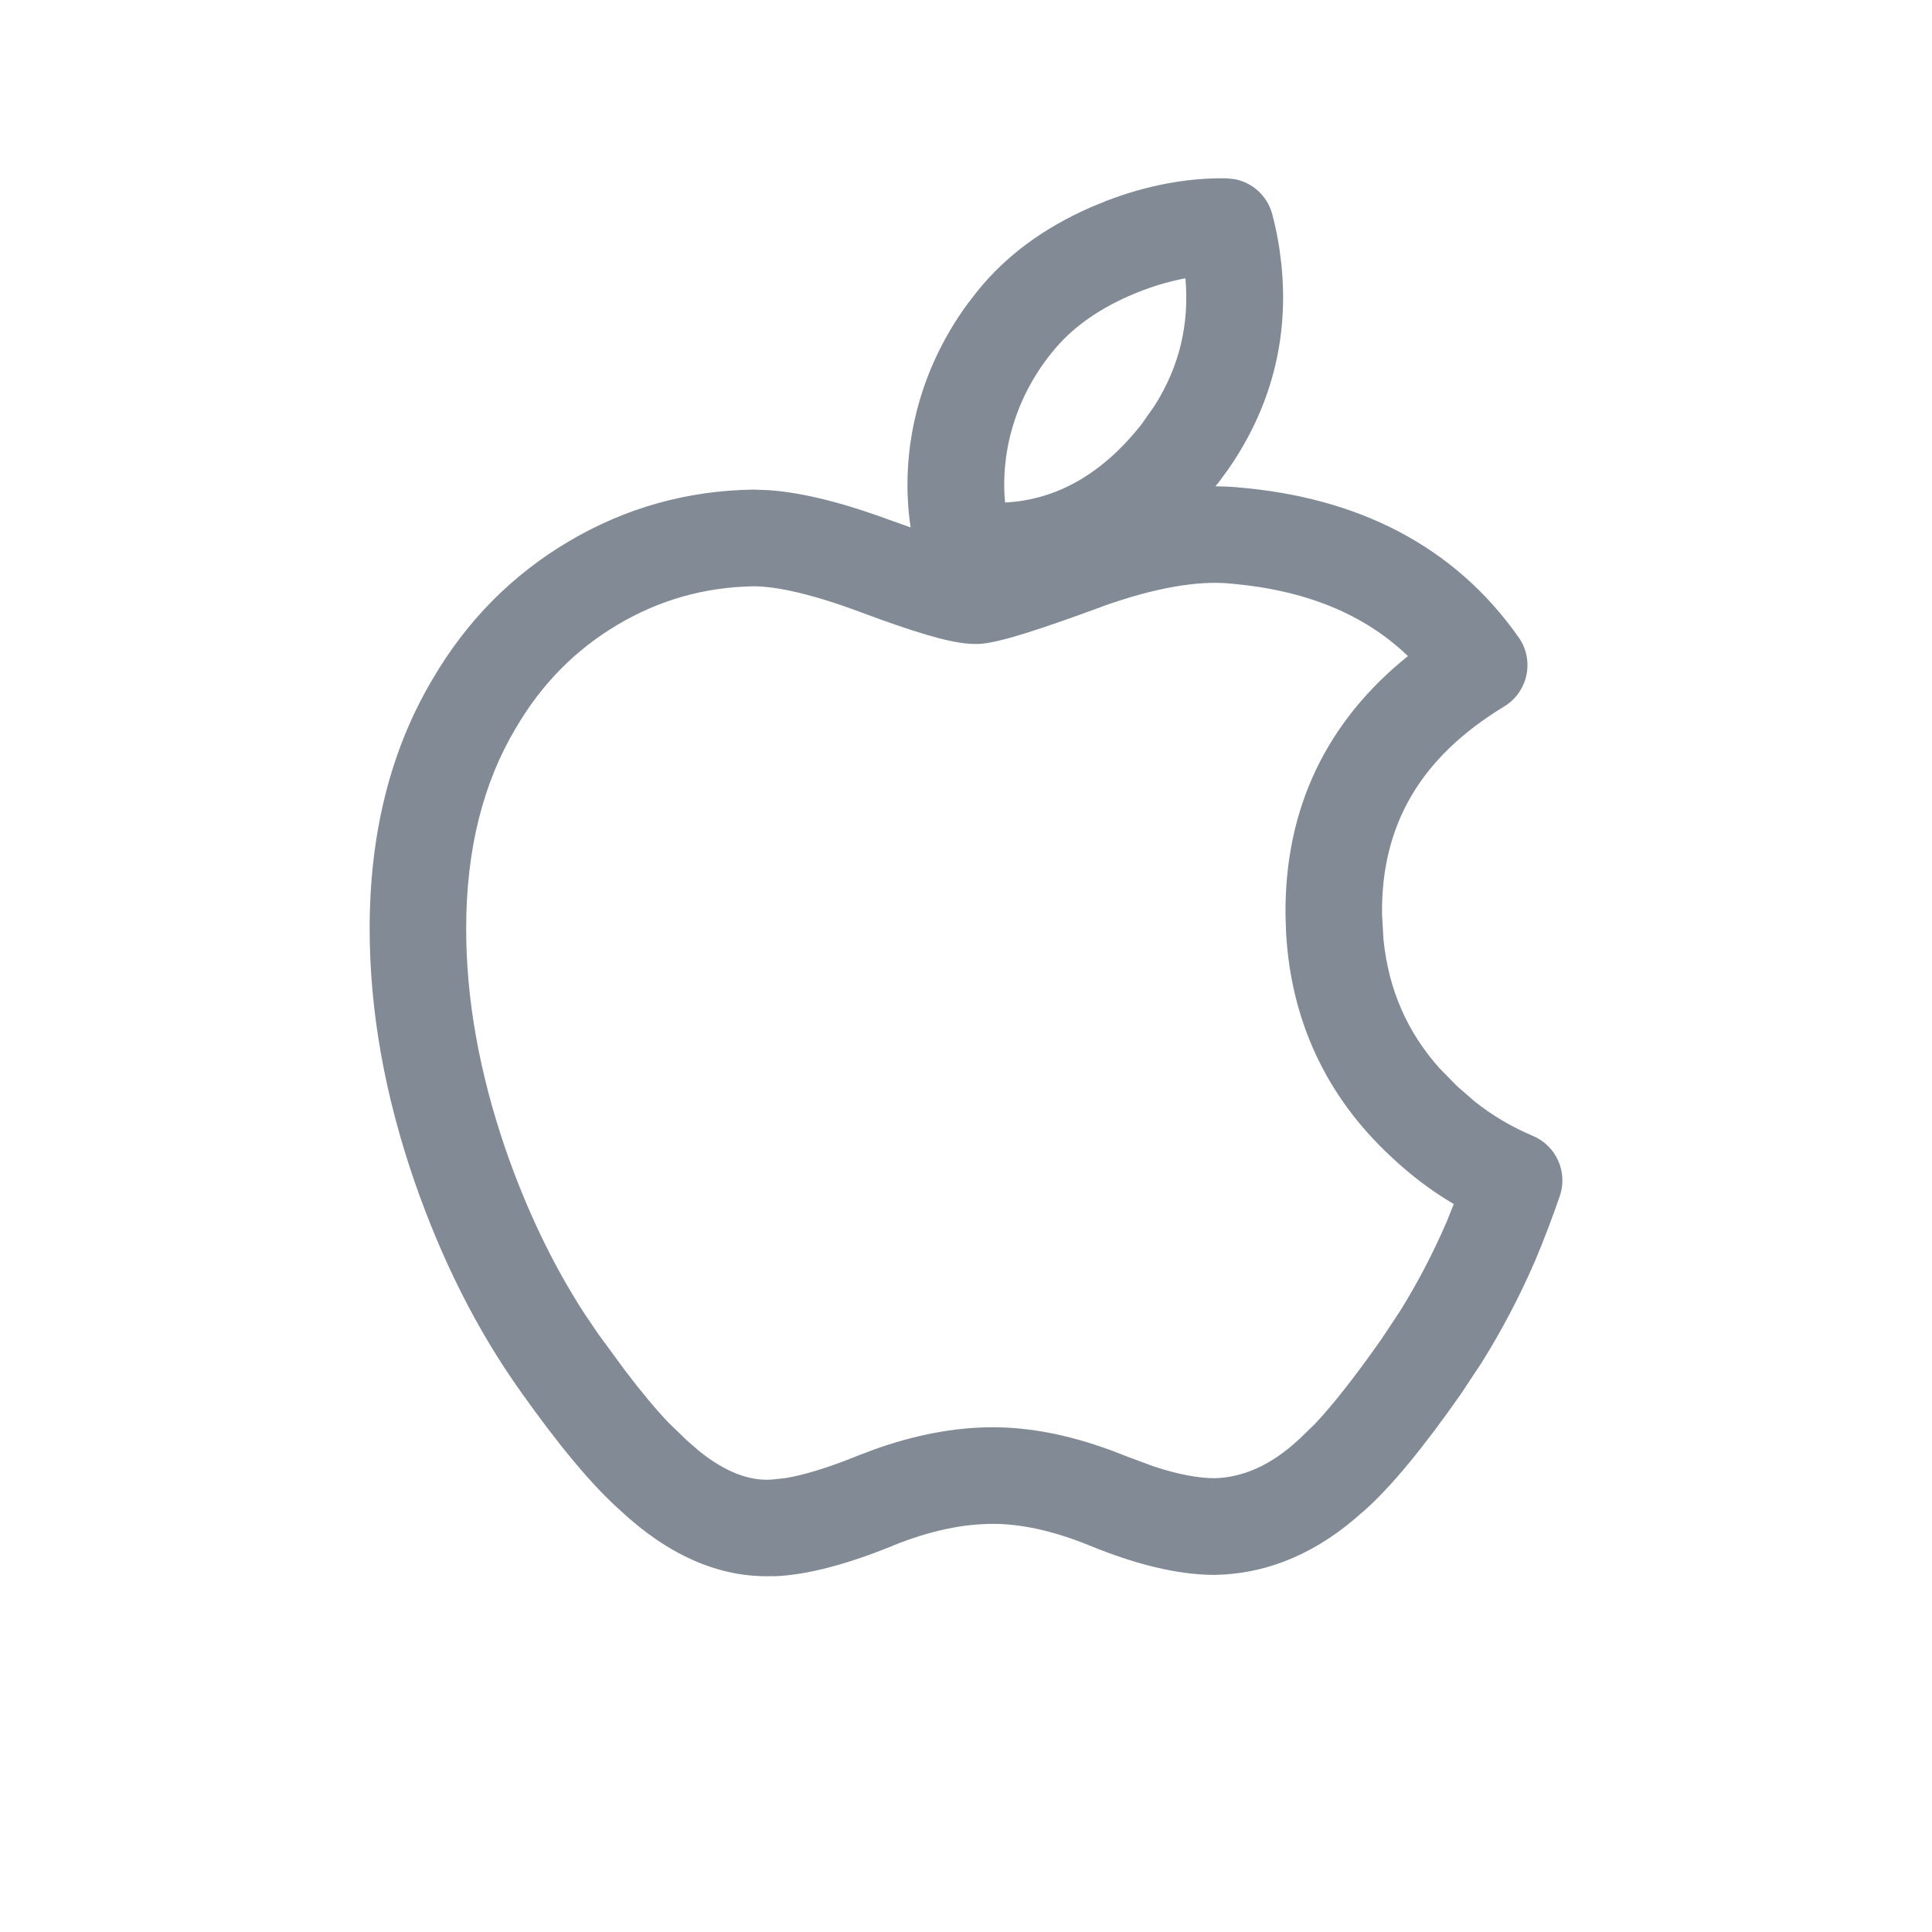 <svg width="24" height="24" viewBox="0 0 24 24" fill="none" xmlns="http://www.w3.org/2000/svg">
<path fill-rule="evenodd" clip-rule="evenodd" d="M15.334 2.225C15.559 2.266 15.745 2.435 15.805 2.663C15.843 2.807 15.872 2.95 15.893 3.087L15.918 3.286C16.013 4.208 15.789 5.066 15.256 5.832L15.137 5.995L15.133 5.999L15.098 6.041C15.188 6.042 15.276 6.045 15.363 6.052L15.362 6.053C16.868 6.175 18.066 6.781 18.865 7.917C18.961 8.053 18.996 8.223 18.962 8.385C18.928 8.548 18.828 8.69 18.686 8.776C17.635 9.413 17.159 10.256 17.168 11.35L17.186 11.669C17.249 12.292 17.48 12.82 17.882 13.27L18.097 13.489L18.102 13.494L18.319 13.683C18.542 13.86 18.782 14.001 19.041 14.11C19.332 14.232 19.479 14.56 19.376 14.859C19.282 15.131 19.183 15.393 19.076 15.646L19.074 15.652C18.879 16.102 18.656 16.527 18.405 16.928L18.145 17.321C17.683 17.98 17.274 18.482 16.928 18.783L16.927 18.782C16.396 19.265 15.788 19.547 15.109 19.563L15.096 19.564C14.621 19.564 14.097 19.429 13.54 19.201C13.075 19.011 12.675 18.93 12.335 18.93C11.97 18.93 11.556 19.012 11.088 19.202L11.089 19.203C10.539 19.425 10.039 19.566 9.612 19.581L9.611 19.579C8.911 19.607 8.274 19.292 7.712 18.769C7.348 18.447 6.928 17.937 6.46 17.275C5.921 16.516 5.484 15.645 5.145 14.665L5.144 14.662C4.779 13.599 4.592 12.556 4.592 11.536C4.592 10.364 4.846 9.319 5.38 8.426C5.798 7.714 6.359 7.144 7.061 6.728C7.765 6.31 8.531 6.096 9.348 6.082H9.357L9.549 6.089C10.005 6.121 10.53 6.264 11.106 6.479H11.108L11.312 6.552C11.168 5.583 11.425 4.587 12.016 3.779L12.139 3.62C12.496 3.174 12.97 2.831 13.536 2.581L13.539 2.579L13.749 2.493C14.241 2.305 14.737 2.208 15.234 2.215L15.334 2.225ZM15.263 7.247C14.88 7.215 14.36 7.294 13.678 7.539L13.679 7.54C13.291 7.683 12.976 7.792 12.736 7.867C12.617 7.904 12.51 7.935 12.419 7.956C12.342 7.975 12.229 8 12.118 8C11.933 8 11.712 7.945 11.509 7.885C11.286 7.819 11.01 7.724 10.687 7.603C10.077 7.376 9.646 7.284 9.362 7.283C8.753 7.294 8.194 7.451 7.673 7.76C7.149 8.071 6.73 8.494 6.412 9.038L6.409 9.042C6.006 9.716 5.791 10.54 5.791 11.536C5.791 12.407 5.952 13.318 6.279 14.273C6.548 15.049 6.879 15.733 7.269 16.331L7.438 16.581L7.439 16.581L7.767 17.028C7.971 17.297 8.15 17.51 8.304 17.672L8.516 17.877L8.529 17.89L8.682 18.023C9.029 18.303 9.321 18.392 9.566 18.381H9.572L9.761 18.361C9.974 18.325 10.263 18.242 10.639 18.09L10.64 18.089L10.856 18.007C11.361 17.826 11.855 17.73 12.335 17.73C12.8 17.73 13.283 17.828 13.779 18.008L13.993 18.09L13.994 18.091L14.331 18.216C14.642 18.319 14.893 18.362 15.088 18.363C15.427 18.353 15.77 18.217 16.128 17.888L16.141 17.876L16.334 17.689C16.548 17.462 16.824 17.116 17.163 16.632L17.389 16.291C17.605 15.945 17.799 15.575 17.97 15.18L18.059 14.957C17.778 14.792 17.517 14.593 17.275 14.364C16.473 13.617 16.037 12.678 15.976 11.584L15.969 11.363C15.957 10.04 16.482 8.959 17.49 8.15C16.951 7.633 16.223 7.326 15.265 7.248L15.263 7.247ZM14.726 3.457C14.499 3.499 14.264 3.572 14.019 3.679C13.598 3.866 13.291 4.1 13.073 4.372L13.07 4.377L13.069 4.376C12.626 4.922 12.426 5.593 12.485 6.242C13.138 6.21 13.707 5.874 14.184 5.266L14.345 5.036C14.653 4.548 14.775 4.027 14.726 3.457Z" fill="#828B95"/>
</svg>
